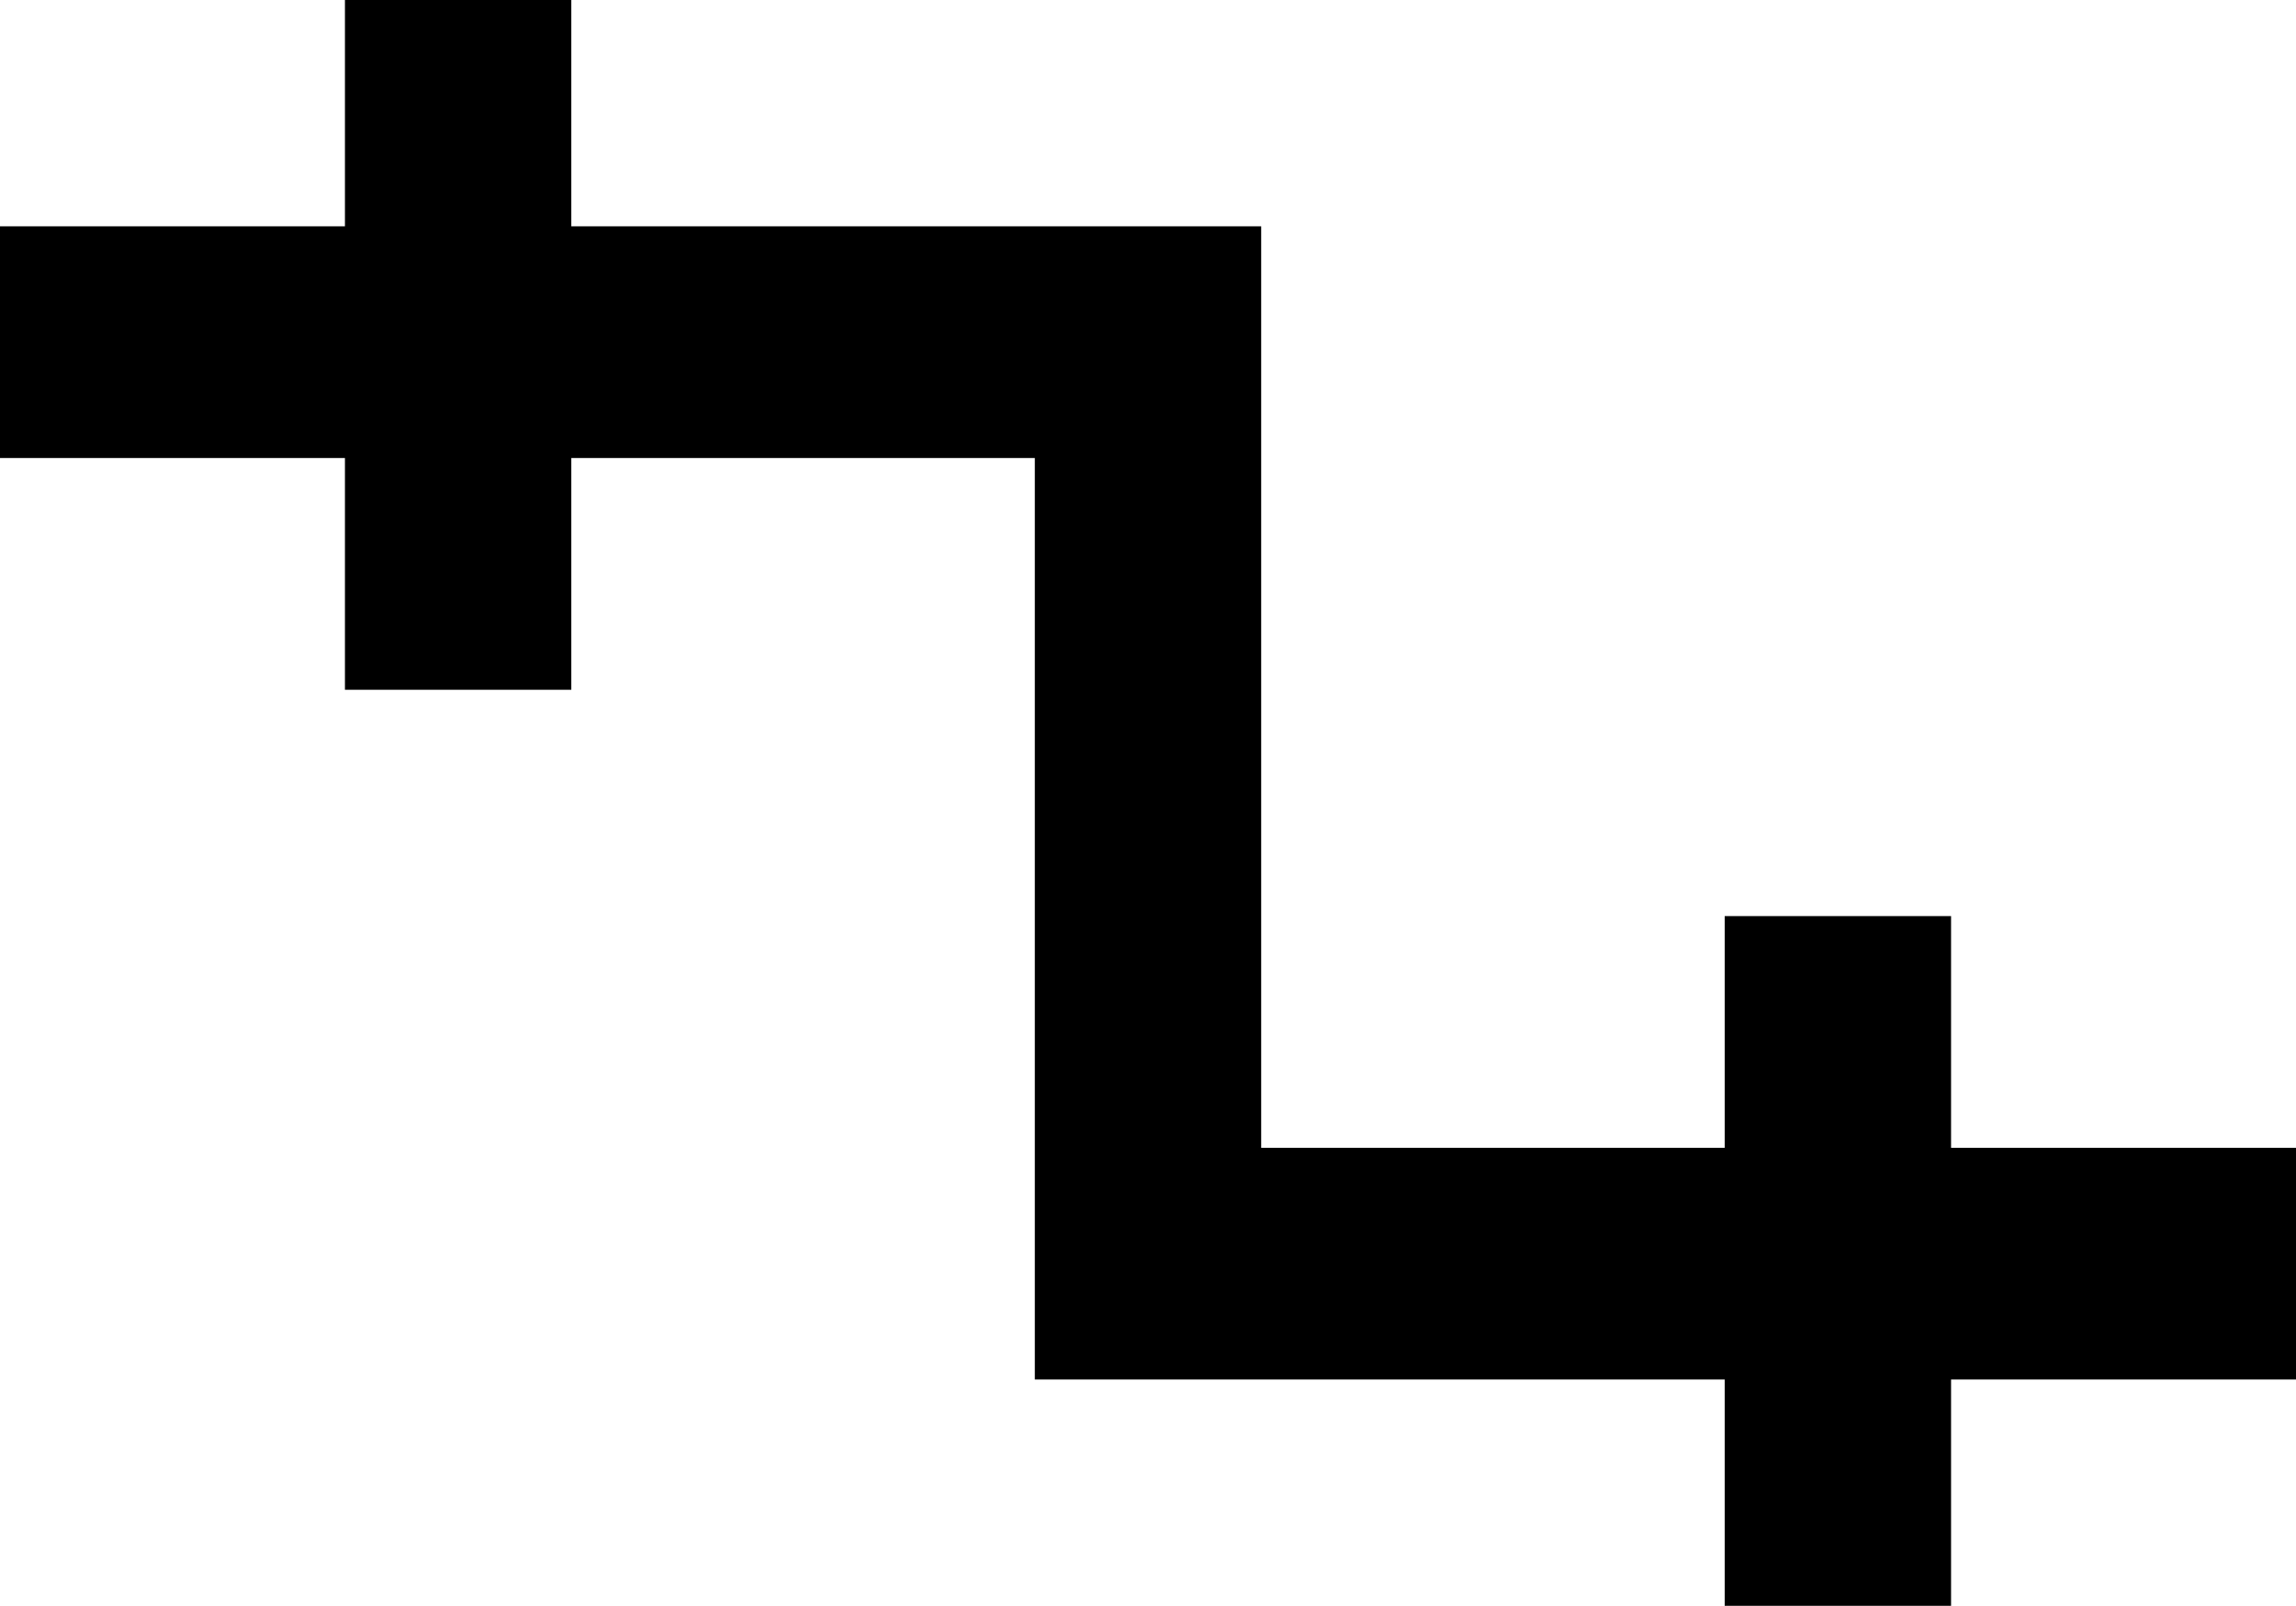 <svg xmlns="http://www.w3.org/2000/svg" viewBox="43 43 426 298">
      <g transform="scale(1 -1) translate(0 -384)">
        <path d="M469 128V85H405V43H363V85H235V256H149V213H107V256H43V299H107V341H149V299H277V128H363V171H405V128Z" />
      </g>
    </svg>